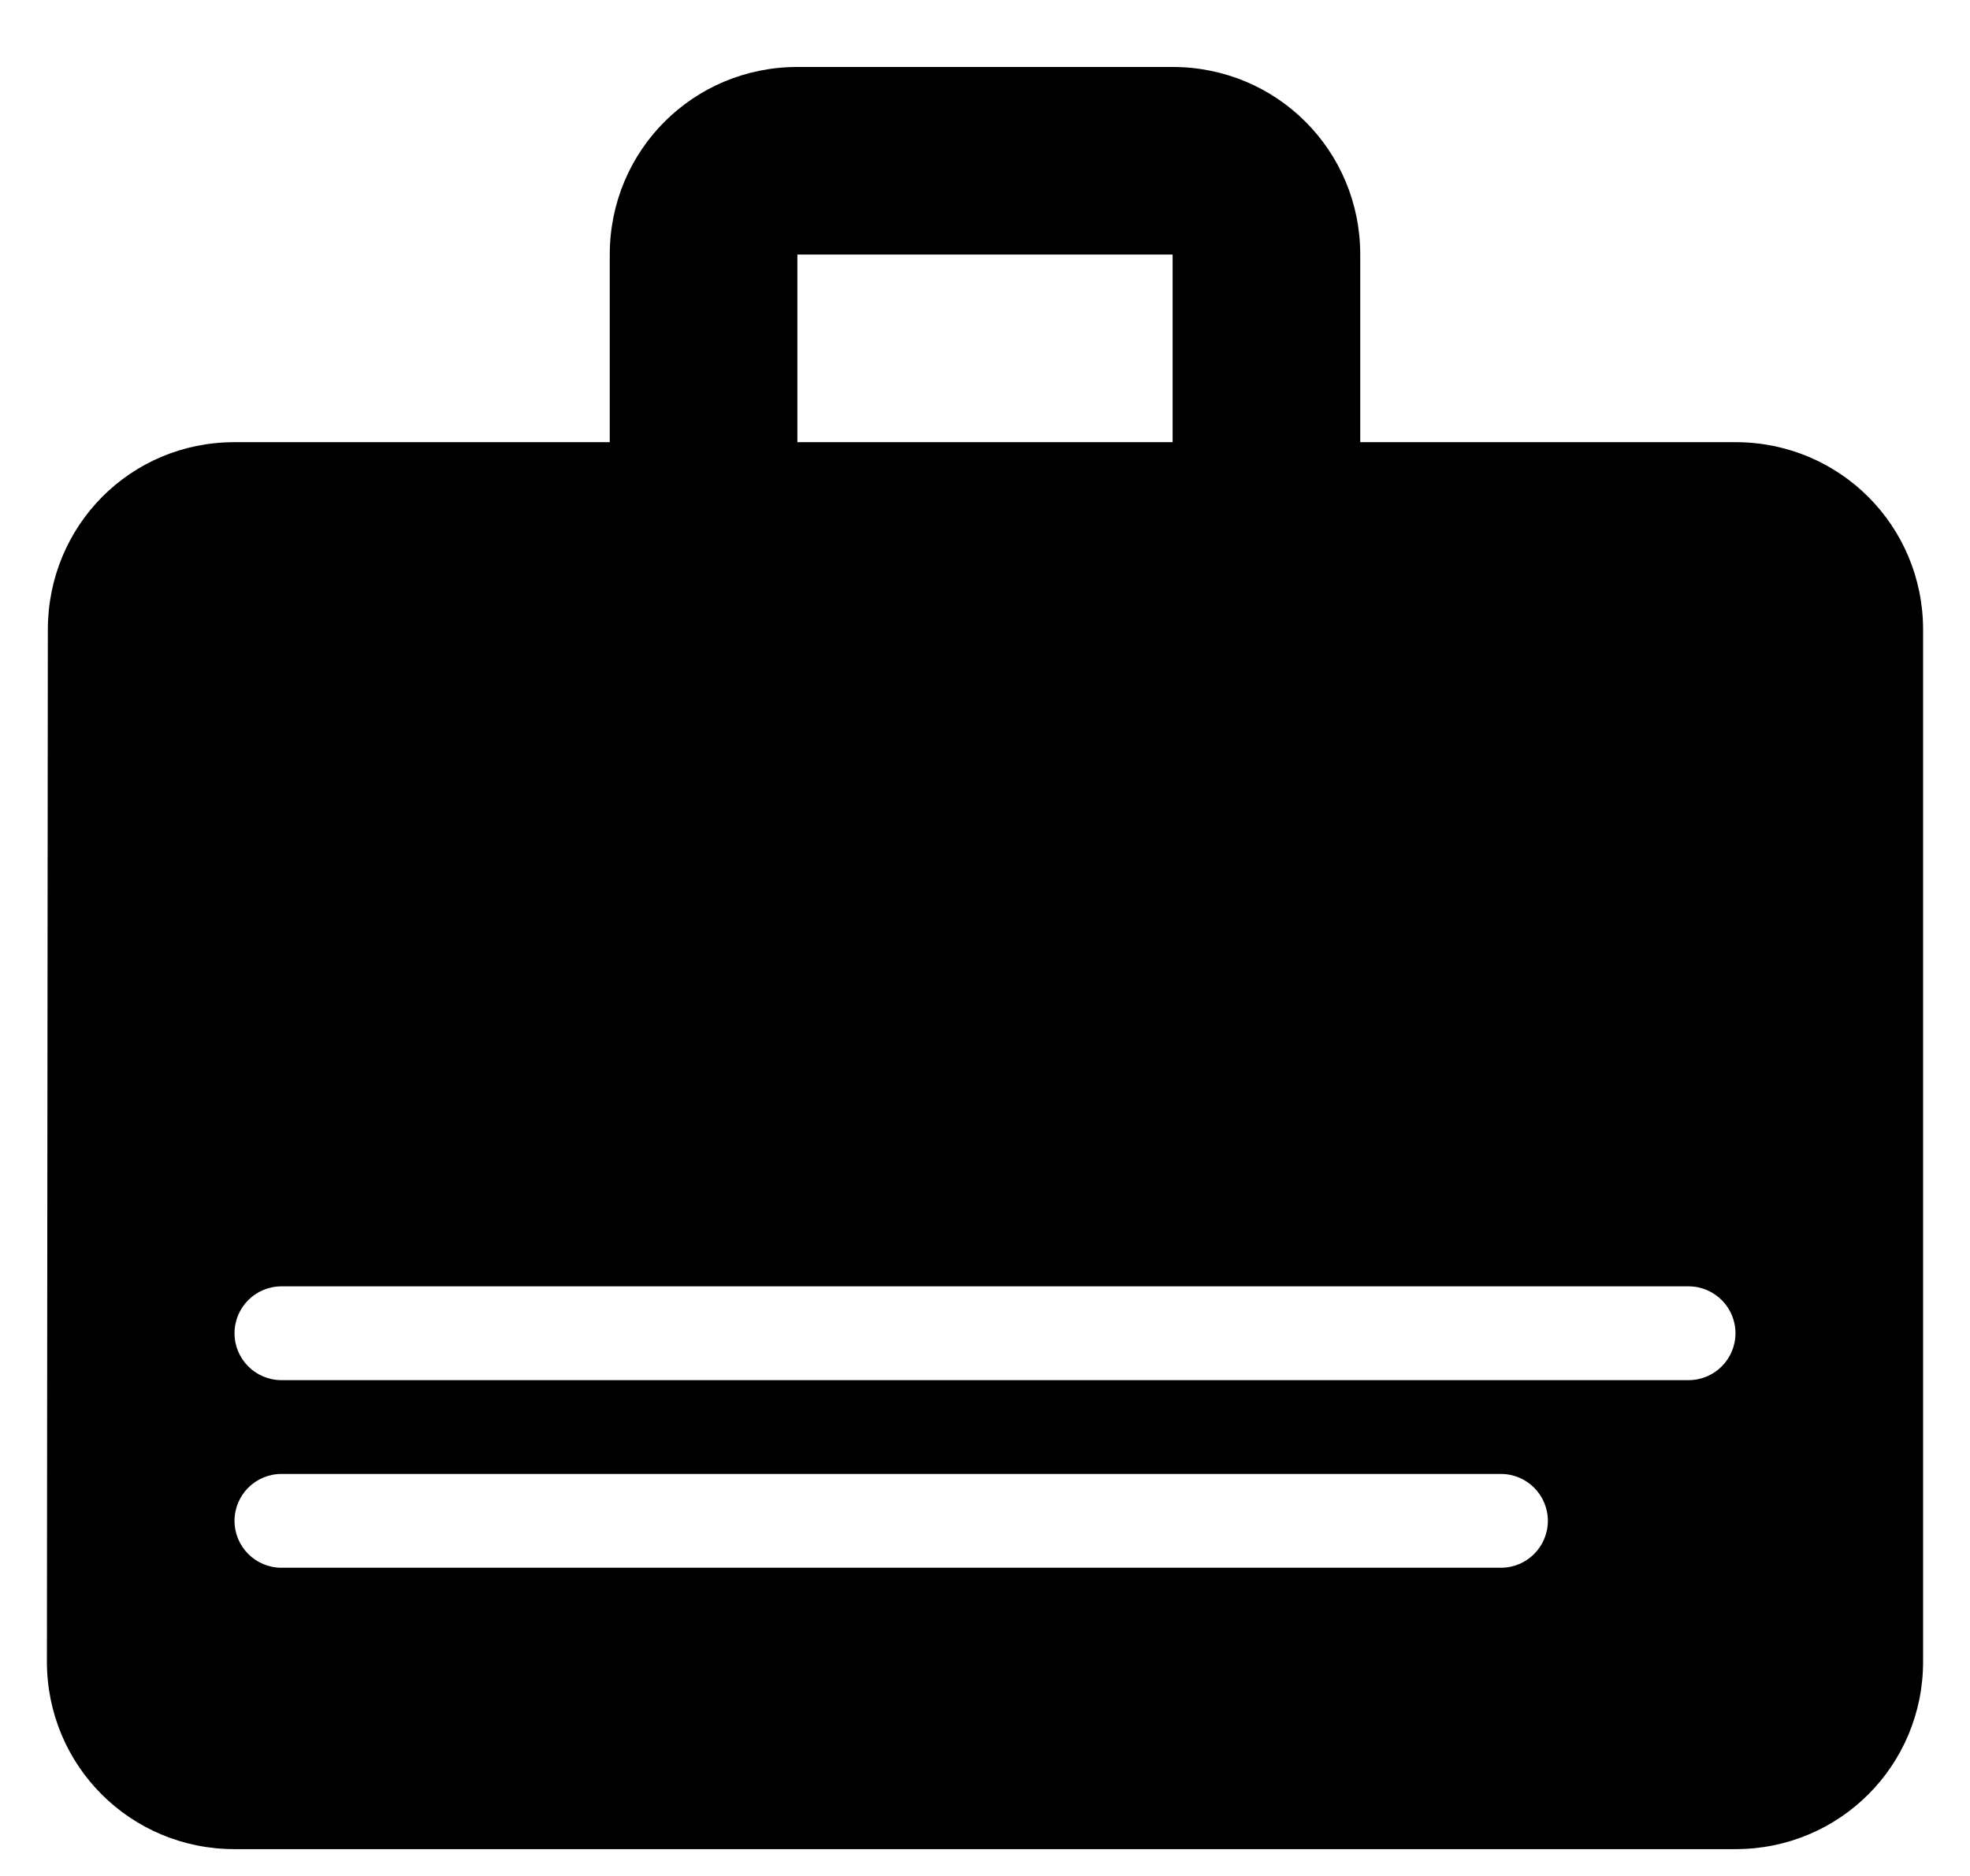 <svg width="21" height="20" viewBox="0 0 21 20" fill="none" xmlns="http://www.w3.org/2000/svg">
<path fill-rule="evenodd" clip-rule="evenodd" d="M18.5 4.714H14.5V2.714C14.5 1.604 13.61 0.714 12.5 0.714H8.5C7.39 0.714 6.5 1.604 6.5 2.714V4.714H2.5C1.39 4.714 0.51 5.604 0.51 6.714L0.5 17.714C0.5 18.824 1.39 19.714 2.5 19.714H18.5C19.61 19.714 20.5 18.824 20.5 17.714V6.714C20.5 5.604 19.61 4.714 18.5 4.714ZM12.5 4.714H8.5V2.714H12.5V4.714ZM2.5 14.214C2.5 13.938 2.724 13.714 3 13.714H18C18.276 13.714 18.5 13.938 18.5 14.214C18.5 14.49 18.276 14.714 18 14.714H3C2.724 14.714 2.5 14.49 2.5 14.214ZM3 15.714C2.724 15.714 2.5 15.938 2.5 16.214C2.5 16.49 2.724 16.714 3 16.714H16C16.276 16.714 16.5 16.49 16.5 16.214C16.5 15.938 16.276 15.714 16 15.714H3Z" fill="black"/>
</svg>
